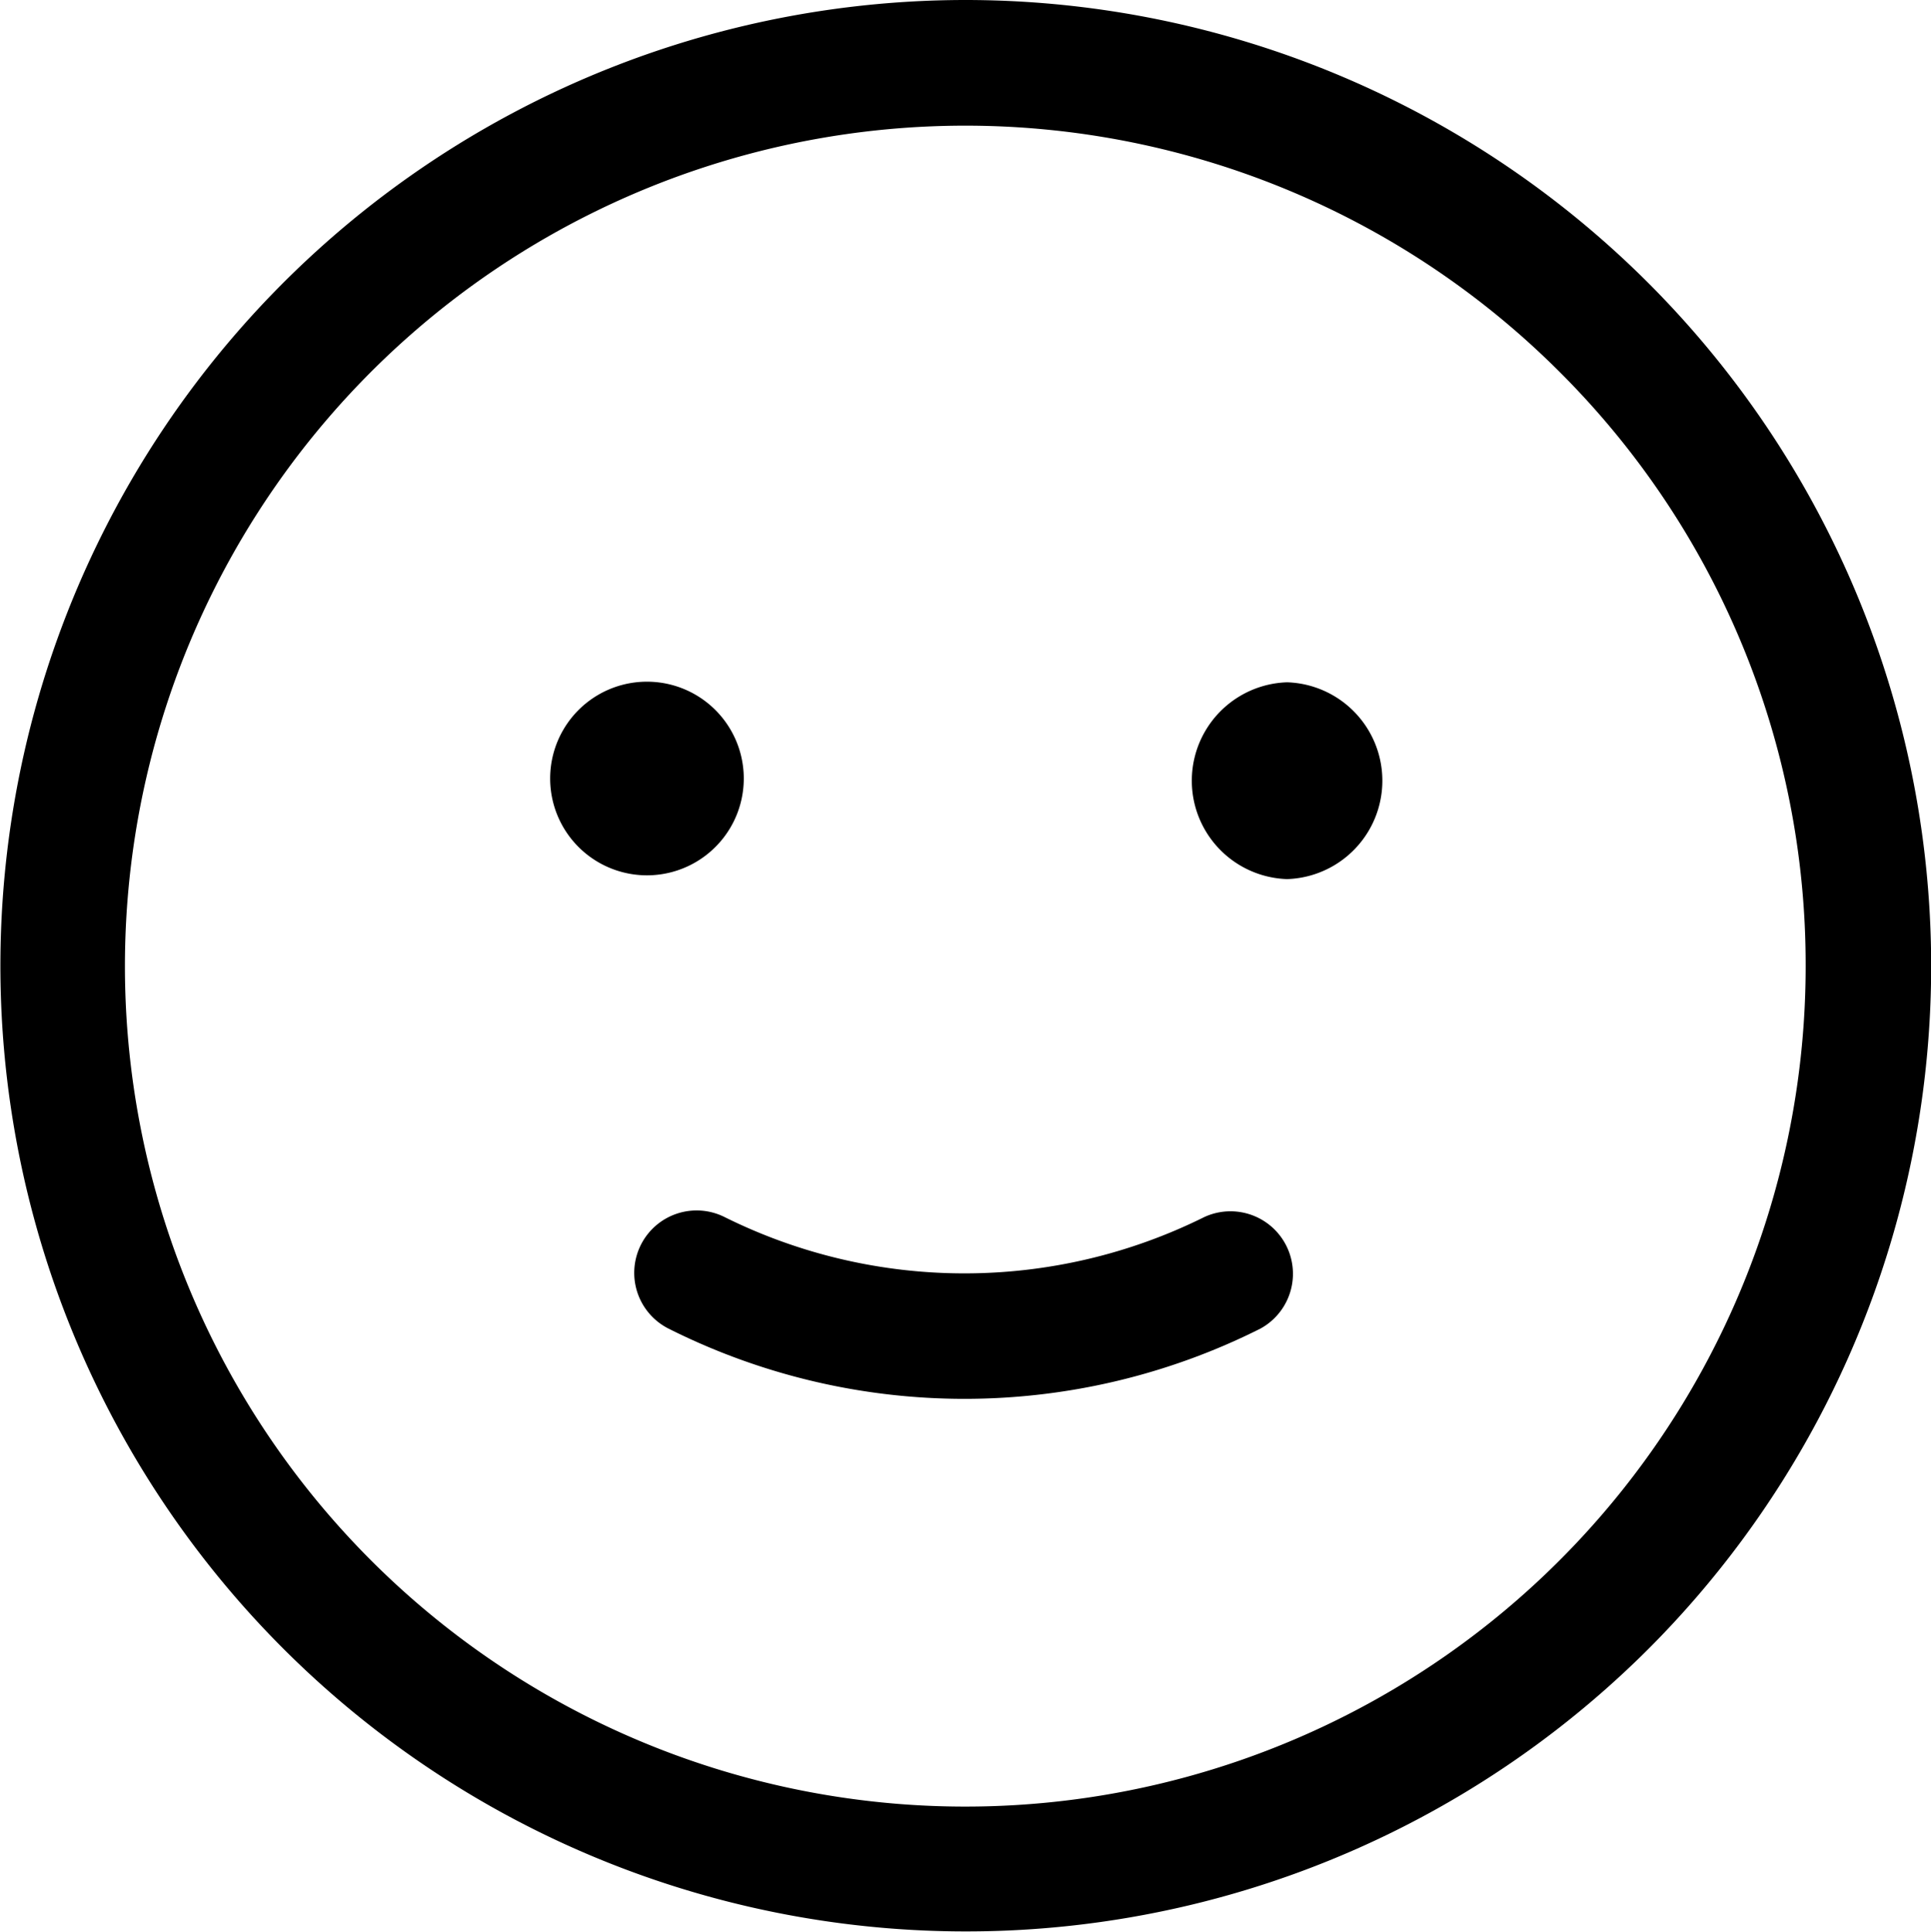 <svg xmlns="http://www.w3.org/2000/svg" viewBox="0 0 189.5 189.59"><g id="Layer_2" data-name="Layer 2"><g id="Layer_1-2" data-name="Layer 1"><path d="M94.75,0a94.79,94.79,0,0,1,67,161.82A94.76,94.76,0,1,1,94.75,0ZM63.49,66.89a9.49,9.49,0,0,1,0,19h0a9.49,9.49,0,0,1,0-19Zm62.82,19.37a9.66,9.66,0,0,1,0-19.31h0a9.66,9.66,0,0,1,0,19.31ZM153,36.44A82.47,82.47,0,1,0,177.2,94.8,82.09,82.09,0,0,0,153,36.44Z"/><path d="M118.17,119.43a6.13,6.13,0,0,1,5.52,10.94,64.64,64.64,0,0,1-58.08,0,6.12,6.12,0,0,1,5.51-10.94,52.89,52.89,0,0,0,47.05,0Z"/></g></g></svg>